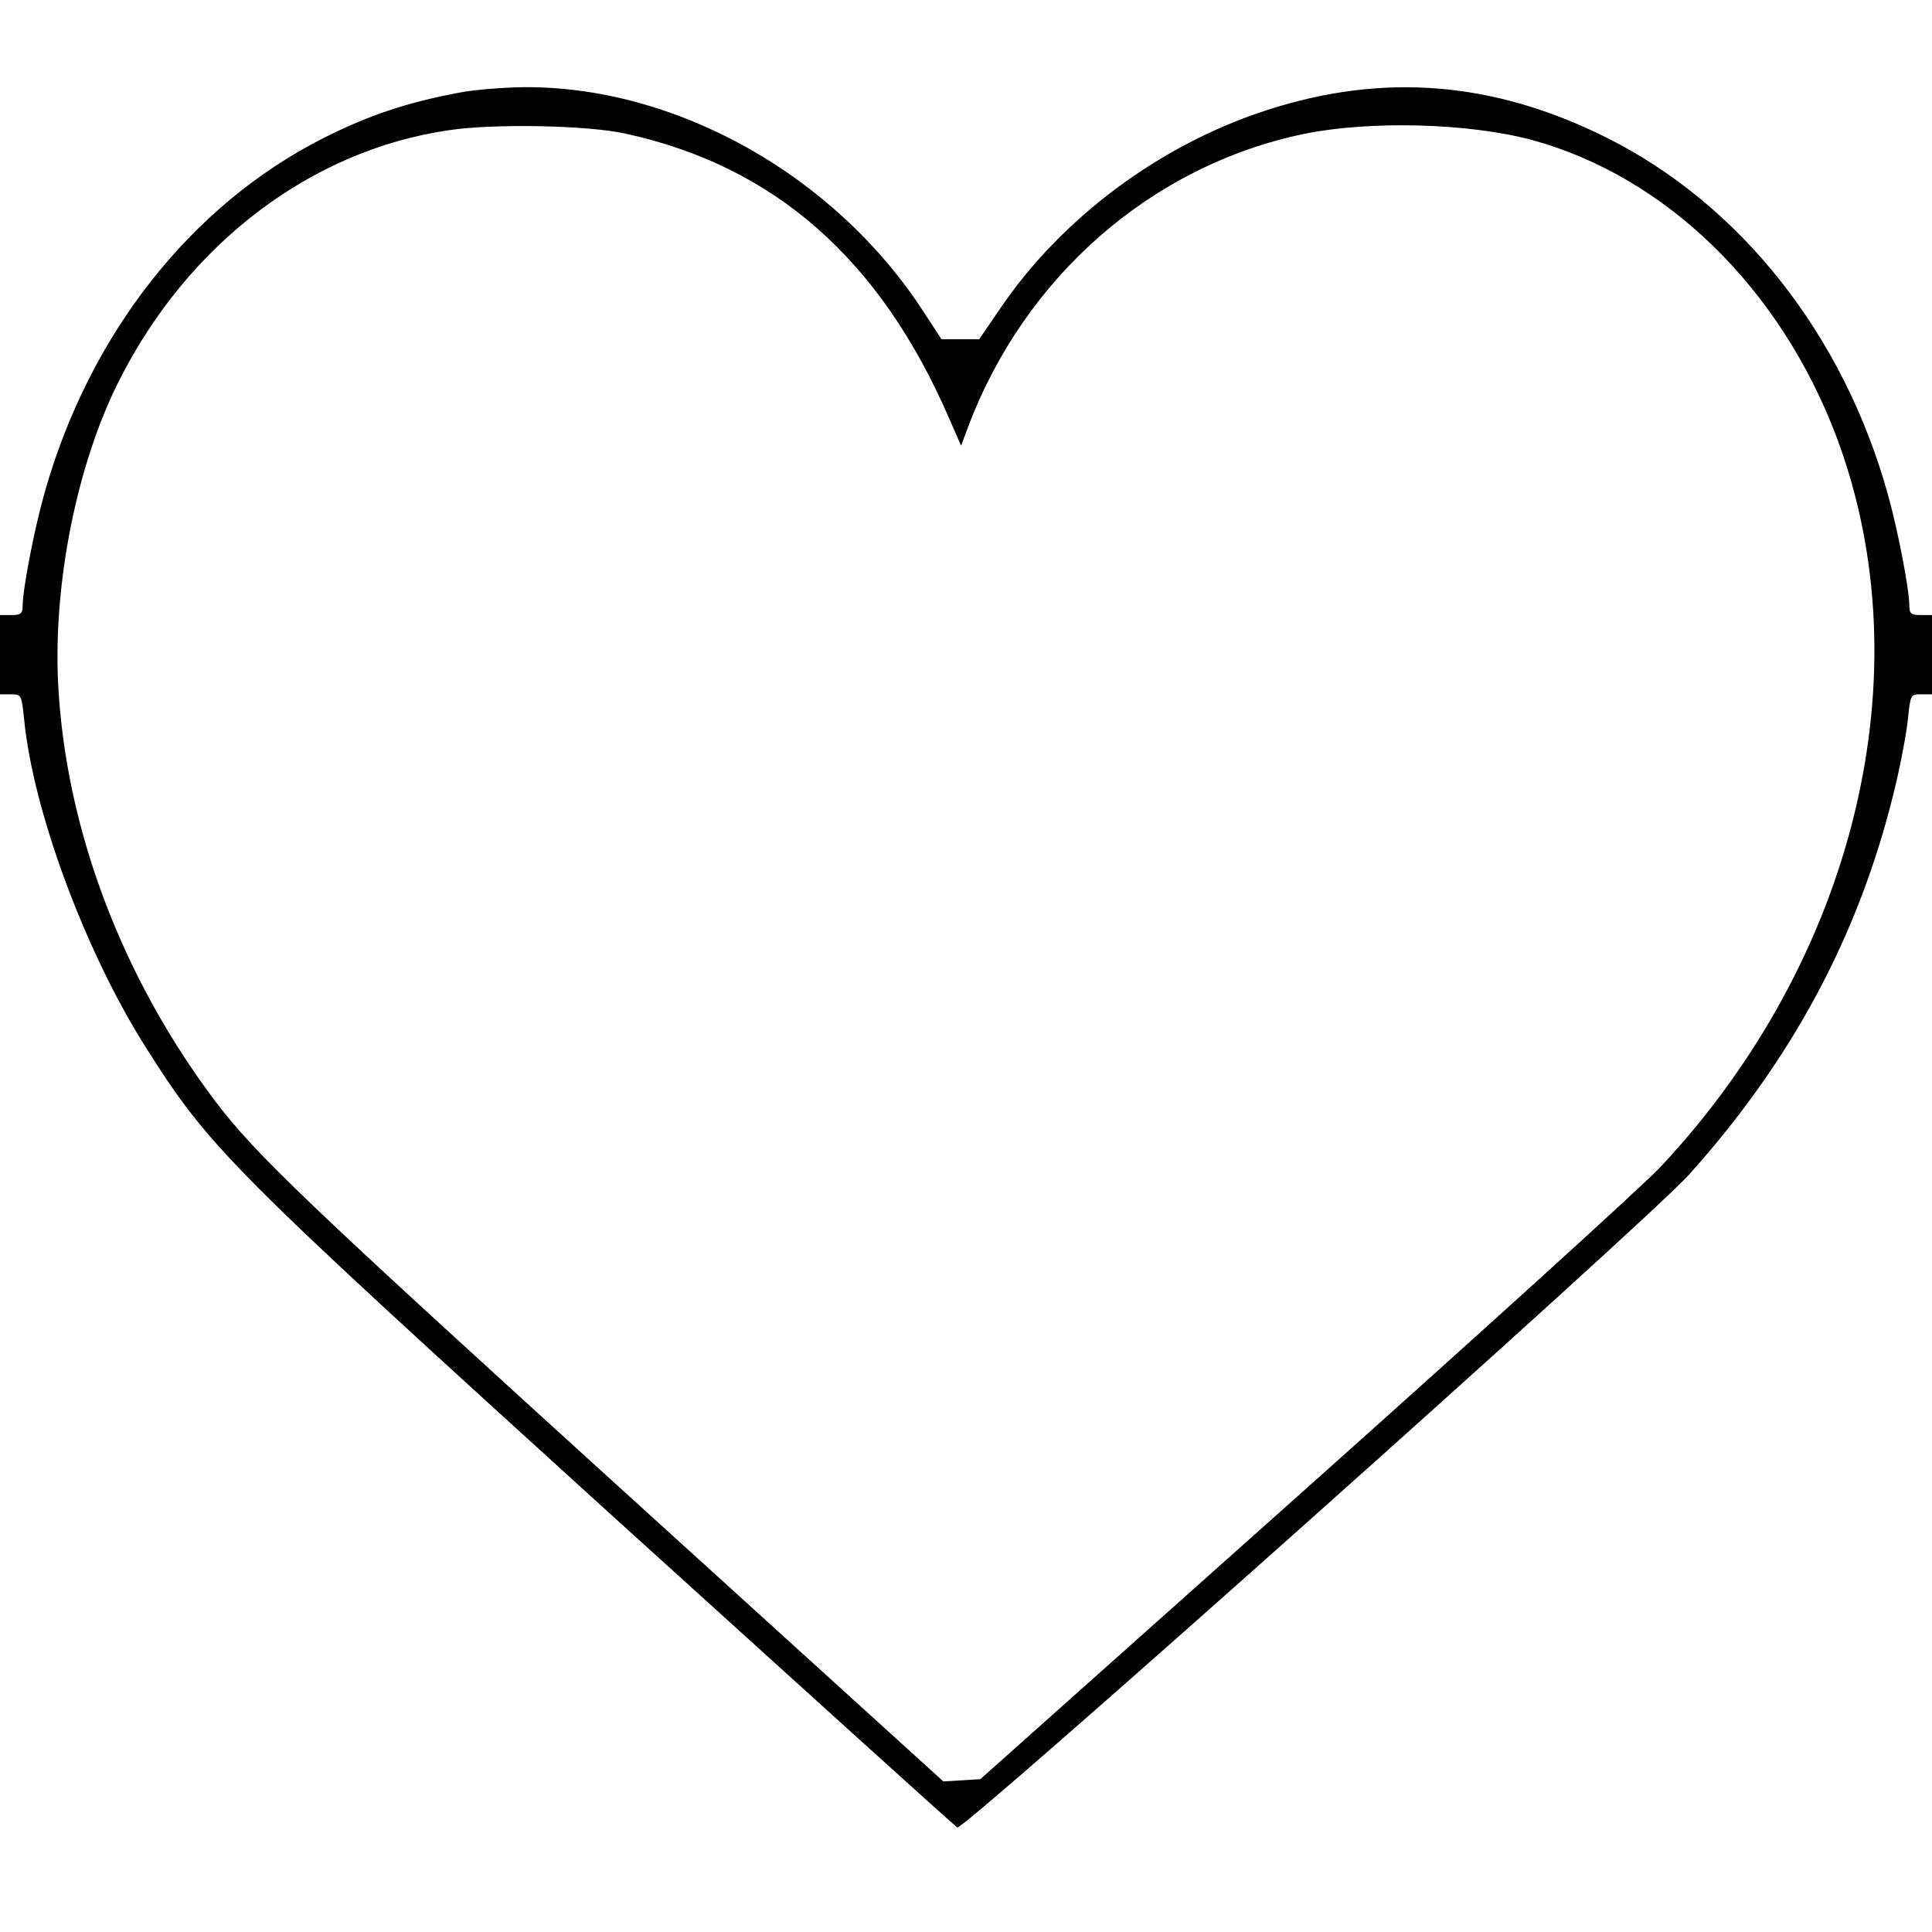 <?xml version="1.0" standalone="no"?>
<!DOCTYPE svg PUBLIC "-//W3C//DTD SVG 20010904//EN"
 "http://www.w3.org/TR/2001/REC-SVG-20010904/DTD/svg10.dtd">
<svg version="1.0" xmlns="http://www.w3.org/2000/svg"
 width="512pt" height="512pt" viewBox="0 0 512 512"
 preserveAspectRatio="xMidYMid meet">
<g transform="translate(0,512) scale(0.1,-0.1)"
fill="#000000" stroke="none">
<path d="M1220 4875 c-140 -26 -242 -60 -363 -121 -352 -178 -622 -522 -740
-944 -27 -96 -57 -253 -57 -296 0 -20 -5 -24 -30 -24 l-30 0 0 -105 0 -105 29
0 c28 0 28 -1 35 -67 24 -244 163 -617 322 -868 170 -269 222 -320 1229 -1235
501 -454 915 -829 922 -833 16 -10 1831 1609 1939 1730 273 304 450 634 543
1014 17 68 33 154 37 192 7 66 7 67 35 67 l29 0 0 105 0 105 -30 0 c-25 0 -30
4 -30 24 0 43 -30 200 -57 296 -118 424 -392 770 -749 947 -296 147 -587 171
-894 72 -284 -91 -547 -286 -711 -529 l-54 -79 -50 0 -50 0 -47 72 c-235 363
-658 600 -1063 596 -55 -1 -129 -7 -165 -14z m437 -109 c395 -86 675 -332 858
-754 l32 -73 18 48 c150 400 487 694 890 778 176 36 437 29 605 -16 355 -97
658 -392 807 -787 234 -623 51 -1383 -467 -1935 -45 -48 -469 -433 -942 -855
l-860 -767 -49 -3 -49 -3 -858 779 c-830 754 -964 882 -1071 1023 -249 330
-398 726 -417 1109 -13 265 50 580 161 800 183 364 509 612 875 665 120 18
368 13 467 -9z"/>
</g>
</svg>
